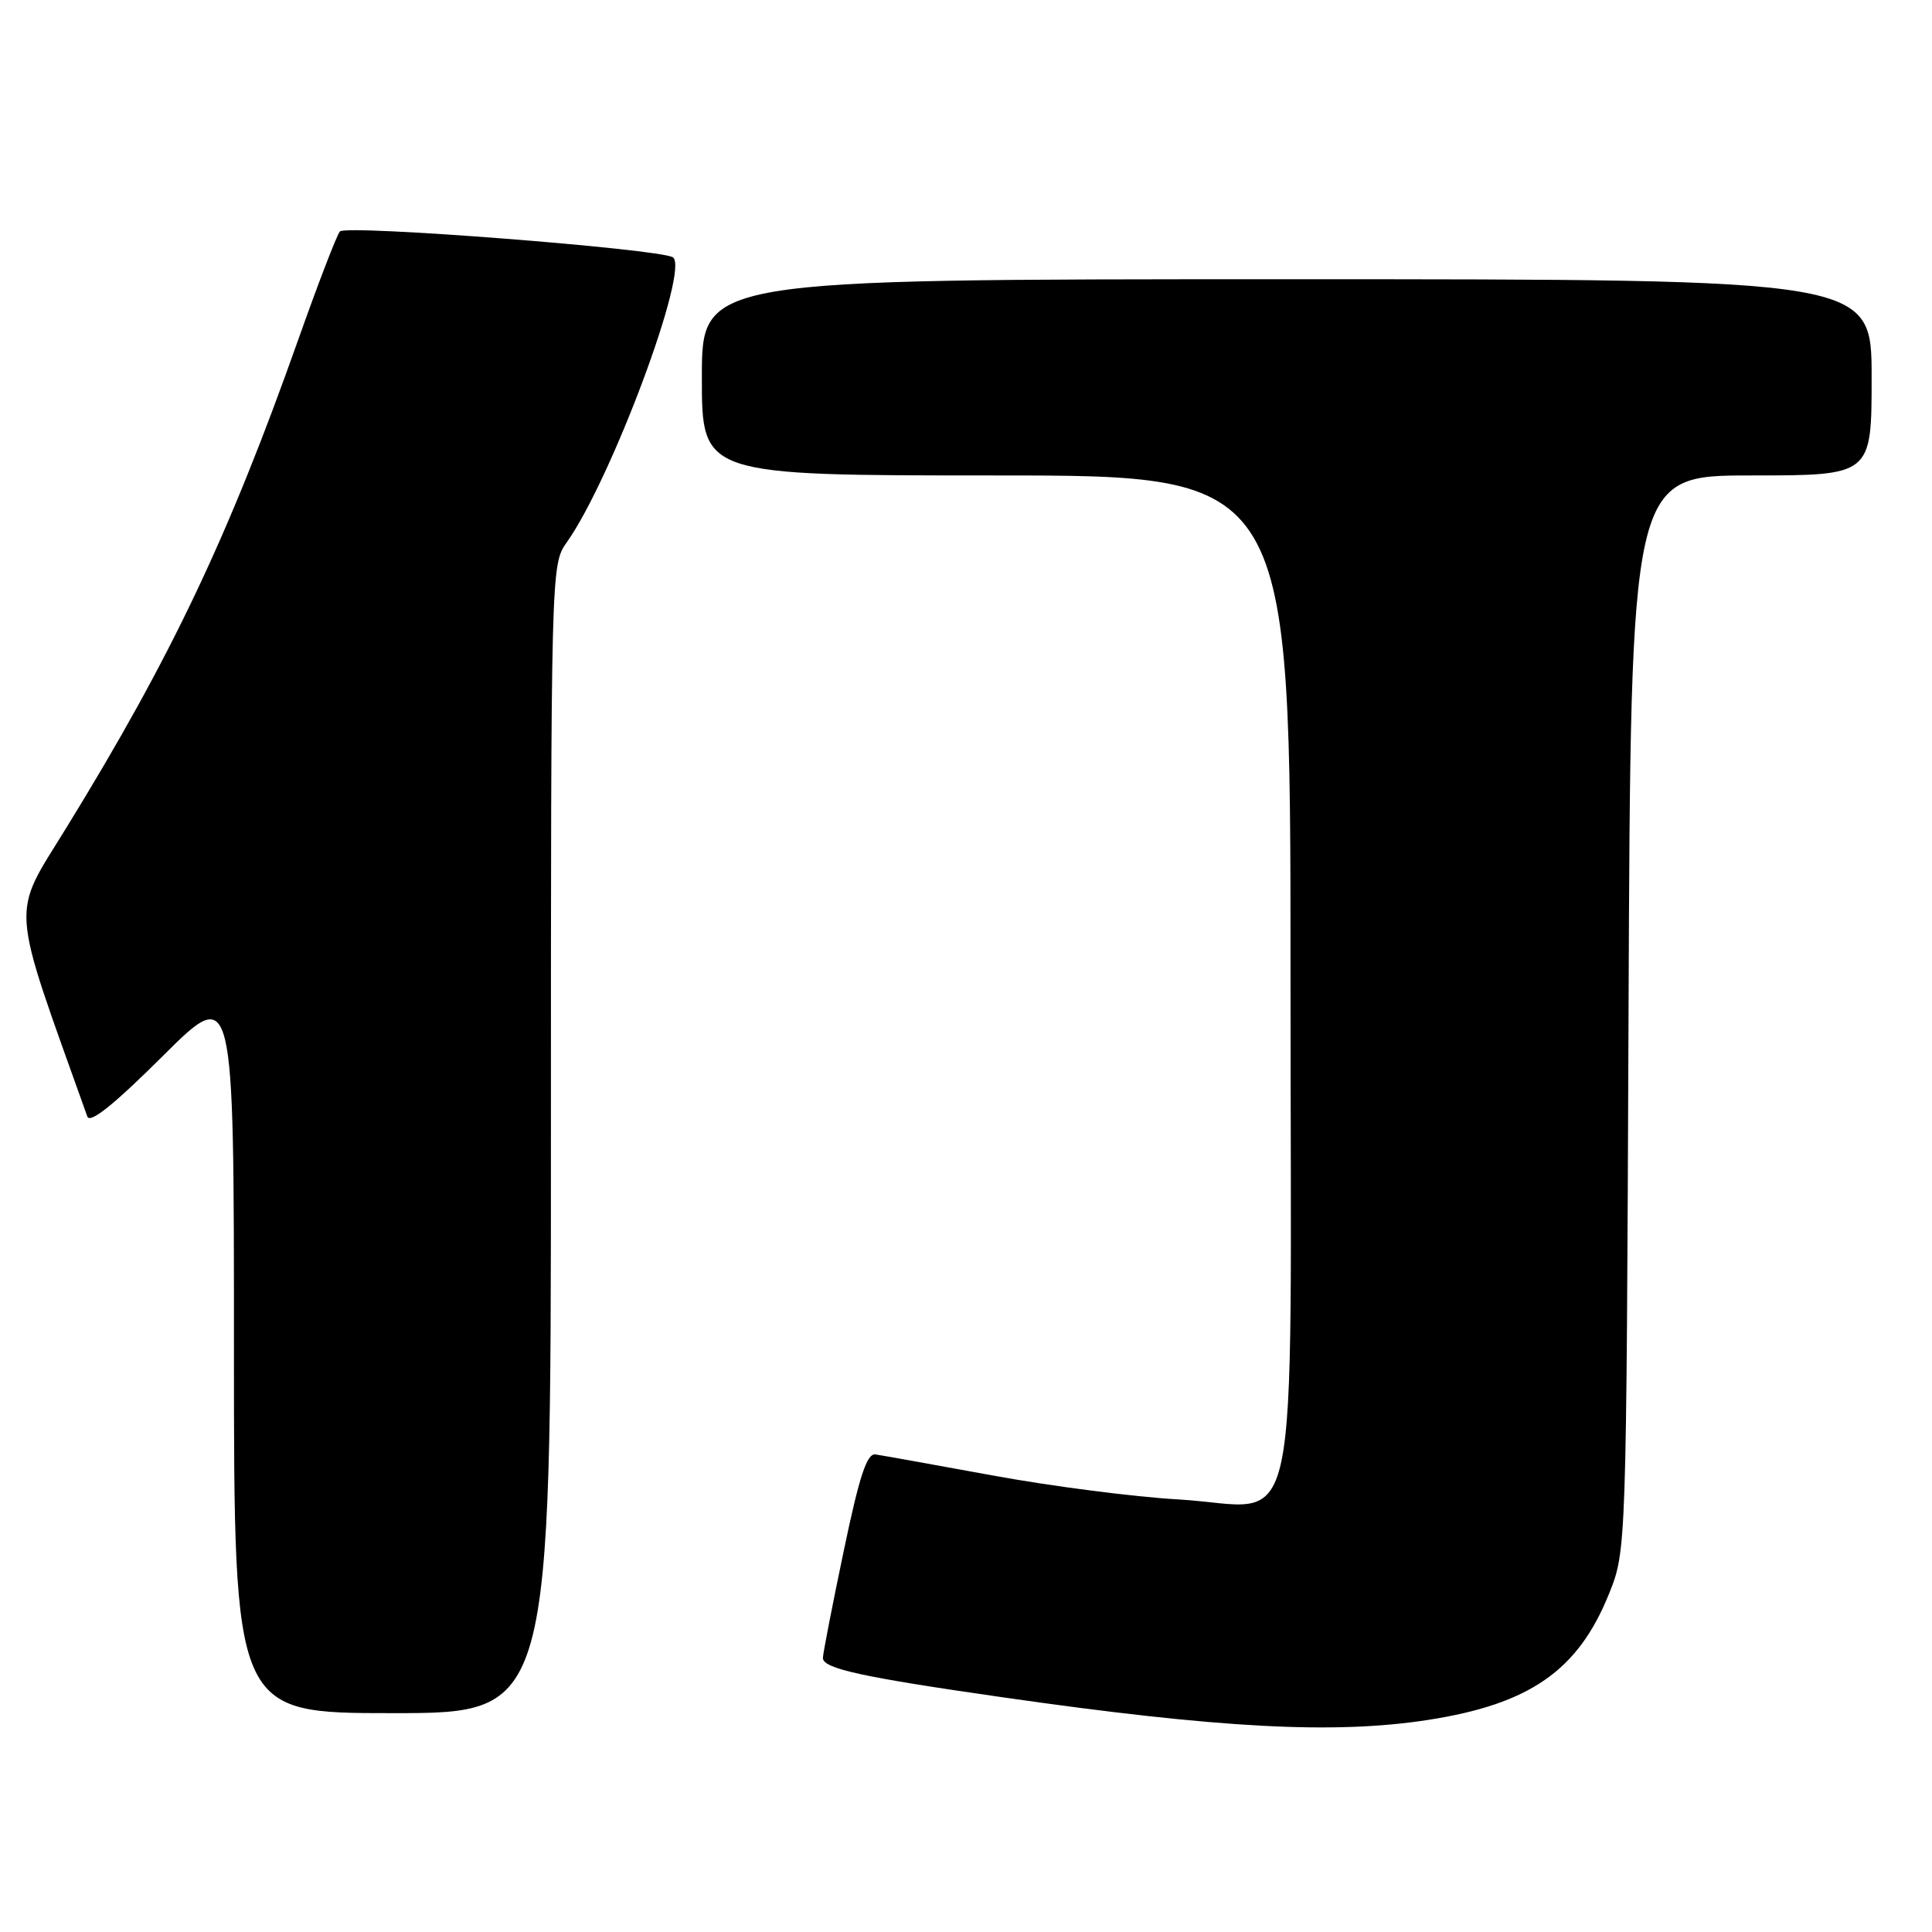<?xml version="1.0" encoding="UTF-8" standalone="no"?>
<!DOCTYPE svg PUBLIC "-//W3C//DTD SVG 1.1//EN" "http://www.w3.org/Graphics/SVG/1.1/DTD/svg11.dtd" >
<svg xmlns="http://www.w3.org/2000/svg" xmlns:xlink="http://www.w3.org/1999/xlink" version="1.1" viewBox="0 0 256 256">
 <g >
 <path fill="currentColor"
d=" M 189.21 227.90 C 202.70 225.81 209.09 221.36 213.18 211.24 C 215.50 205.50 215.50 205.50 215.79 134.25 C 216.08 63.00 216.08 63.00 232.04 63.00 C 248.00 63.00 248.00 63.00 248.00 50.00 C 248.00 37.00 248.00 37.00 170.50 37.00 C 93.00 37.00 93.00 37.00 93.00 50.00 C 93.00 63.00 93.00 63.00 132.00 63.00 C 171.00 63.00 171.00 63.00 171.00 129.00 C 171.00 207.62 172.71 199.63 156.11 198.68 C 150.27 198.35 139.20 196.92 131.50 195.50 C 123.80 194.09 116.83 192.84 116.01 192.72 C 114.87 192.55 113.88 195.54 111.80 205.50 C 110.30 212.65 109.06 219.03 109.04 219.67 C 108.99 221.09 114.14 222.22 133.00 224.92 C 161.60 229.02 176.81 229.82 189.21 227.90 Z  M 73.00 150.90 C 73.00 75.69 73.02 74.78 75.06 71.92 C 81.01 63.56 91.46 35.52 89.15 34.09 C 87.33 32.97 45.85 29.74 45.04 30.67 C 44.63 31.12 42.15 37.58 39.52 45.00 C 30.27 71.13 22.66 87.14 8.83 109.62 C 1.41 121.69 1.21 118.92 11.57 147.94 C 11.92 148.92 15.06 146.41 21.54 139.96 C 31.00 130.54 31.00 130.54 31.00 178.77 C 31.00 227.00 31.00 227.00 52.00 227.00 C 73.00 227.00 73.00 227.00 73.00 150.90 Z "/>
</g>
</svg>